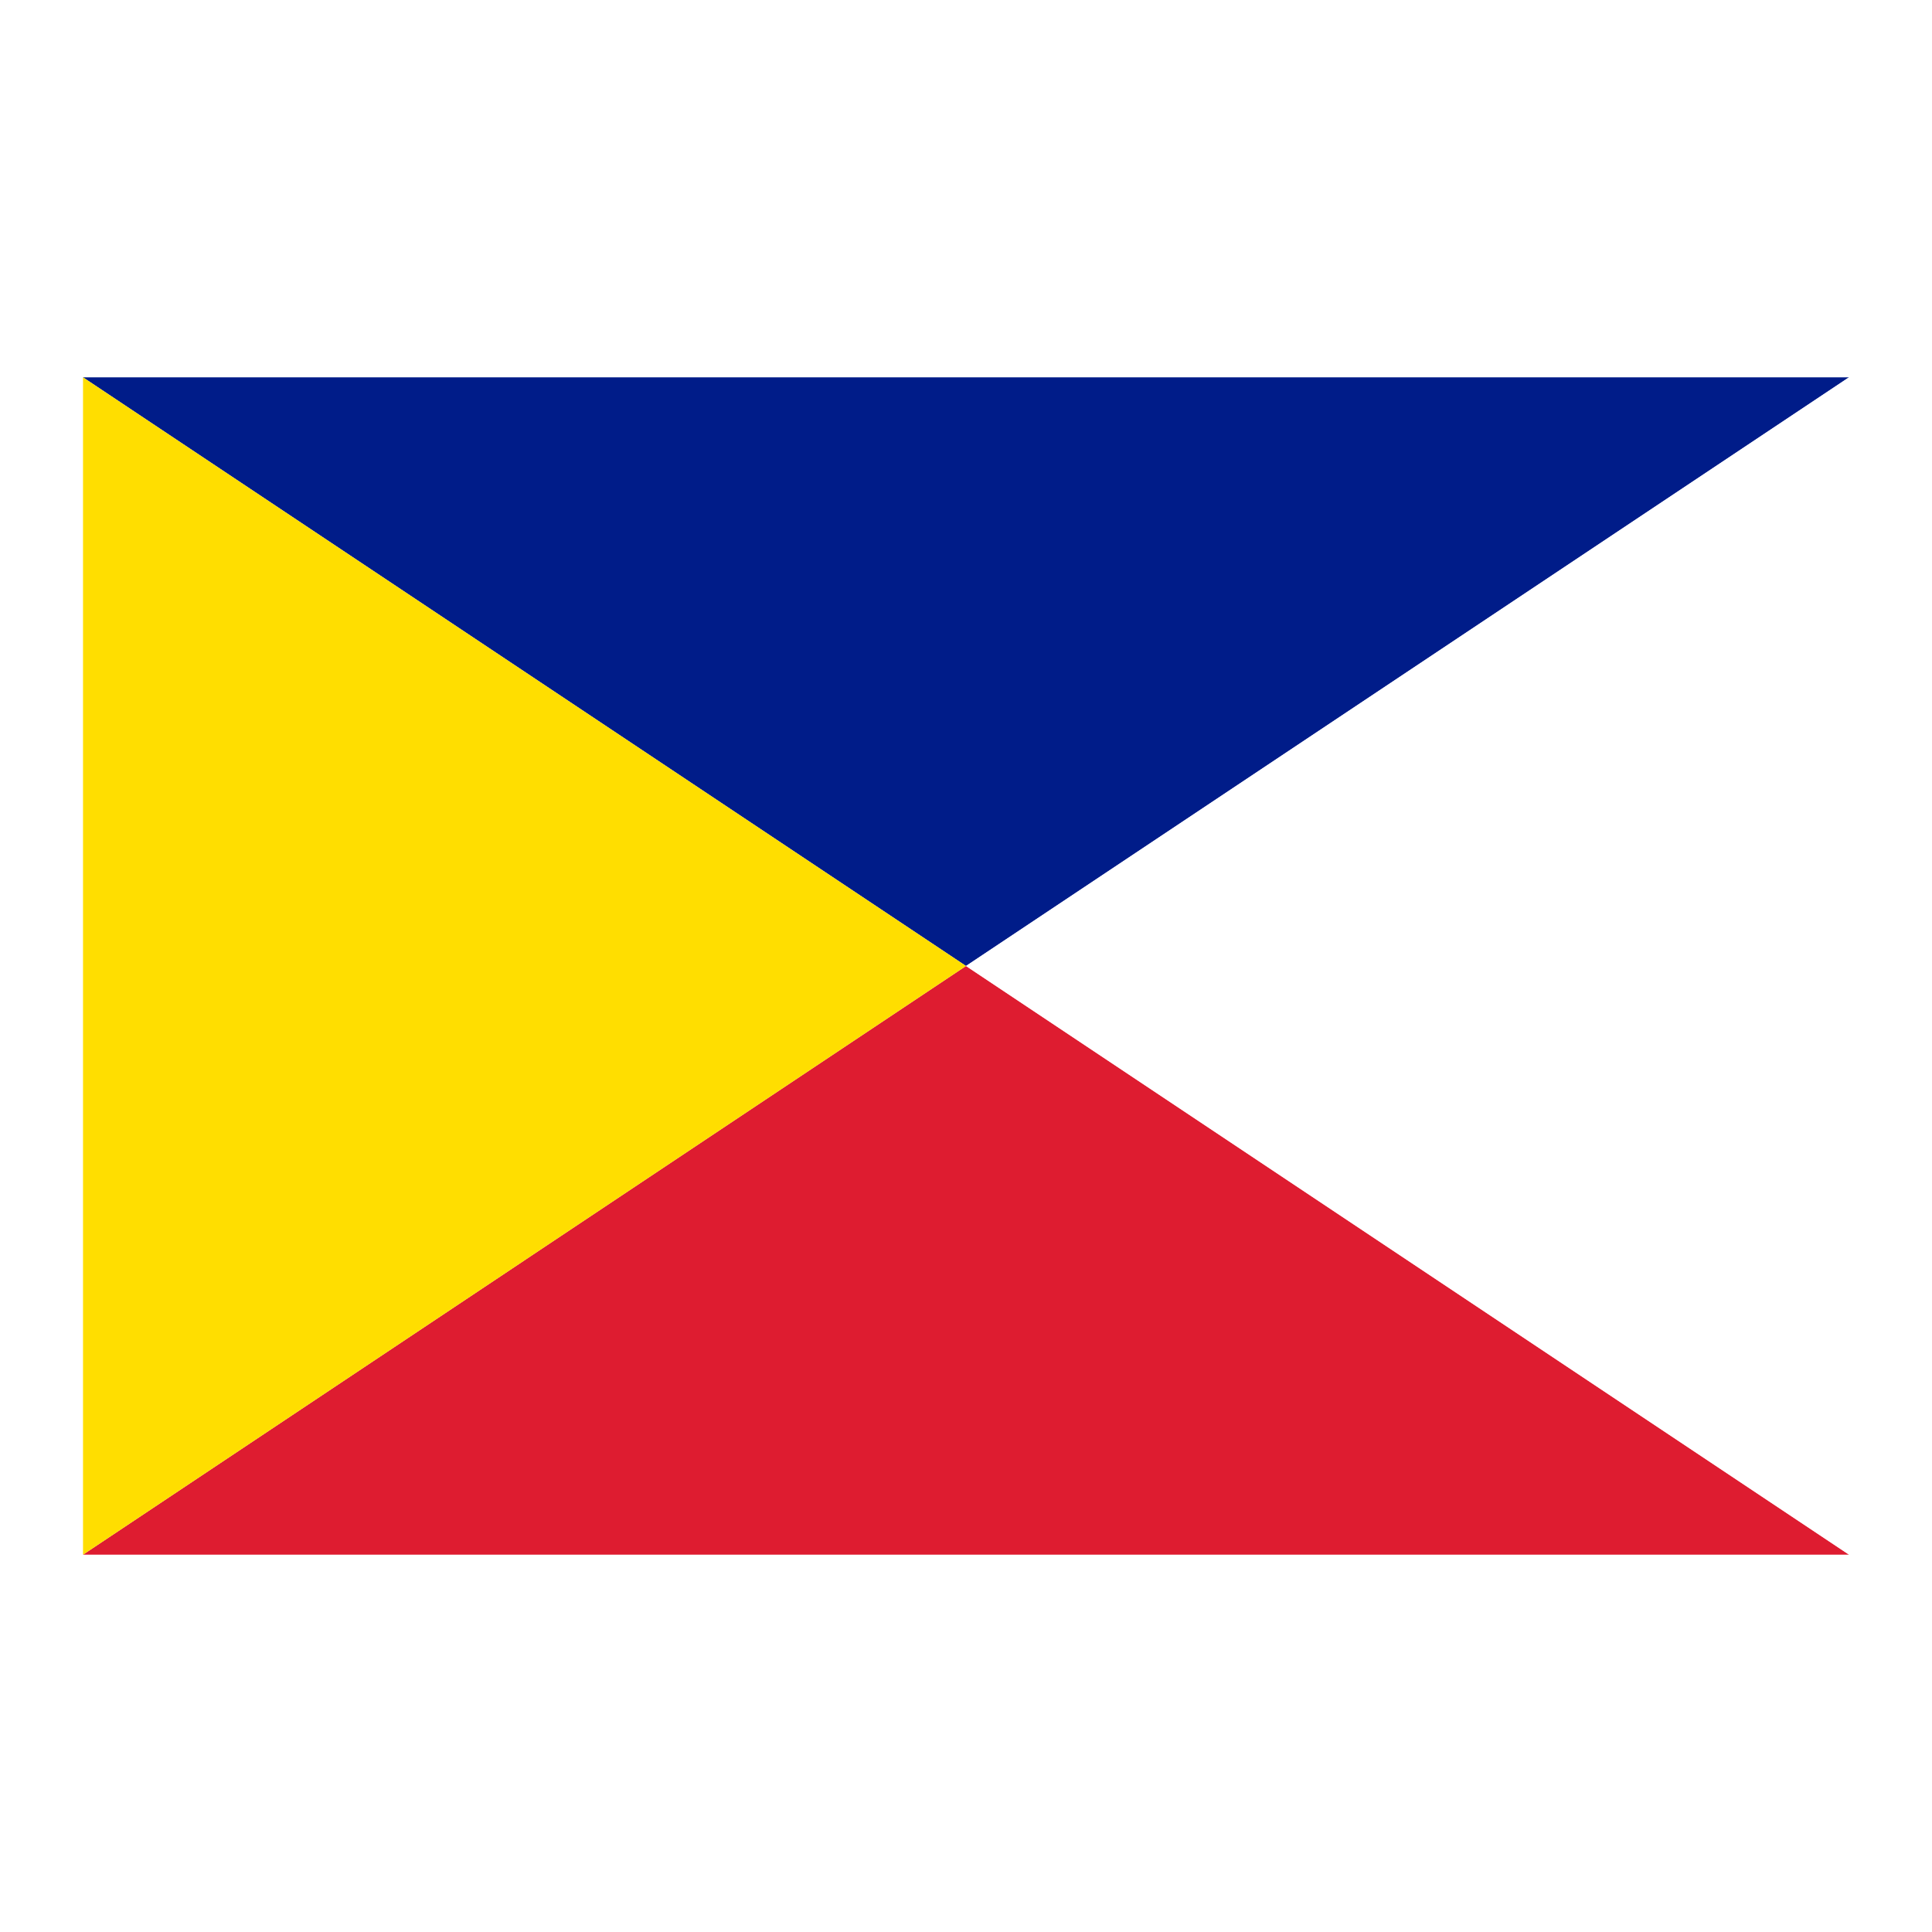 <svg width="512" height="512" viewBox="0 0 512 512" fill="none" xmlns="http://www.w3.org/2000/svg">
    <g filter="url(#filter0_d_702_17)">
        <path d="M256 256L490 412H22.001L256 256Z" fill="#DE1C30"/>
        <path d="M256 256L22 100L489.999 100L256 256Z" fill="#001C89"/>
        <path d="M256 256L490 100V412L256 256Z" fill="white"/>
        <path d="M256 256L22.001 412L22.001 100L256 256Z" fill="#FFDE00"/>
    </g>
    <defs>
        <filter id="filter0_d_702_17" x="2" y="80" width="508" height="352" filterUnits="userSpaceOnUse" color-interpolation-filters="sRGB">
            <feFlood flood-opacity="0" result="BackgroundImageFix"/>
            <feColorMatrix in="SourceAlpha" type="matrix" values="0 0 0 0 0 0 0 0 0 0 0 0 0 0 0 0 0 0 127 0" result="hardAlpha"/>
            <feOffset/>
            <feGaussianBlur stdDeviation="10"/>
            <feComposite in2="hardAlpha" operator="out"/>
            <feColorMatrix type="matrix" values="0 0 0 0 0.129 0 0 0 0 0.129 0 0 0 0 0.129 0 0 0 0.25 0"/>
            <feBlend mode="normal" in2="BackgroundImageFix" result="effect1_dropShadow_702_17"/>
            <feBlend mode="normal" in="SourceGraphic" in2="effect1_dropShadow_702_17" result="shape"/>
        </filter>
    </defs>
</svg>
